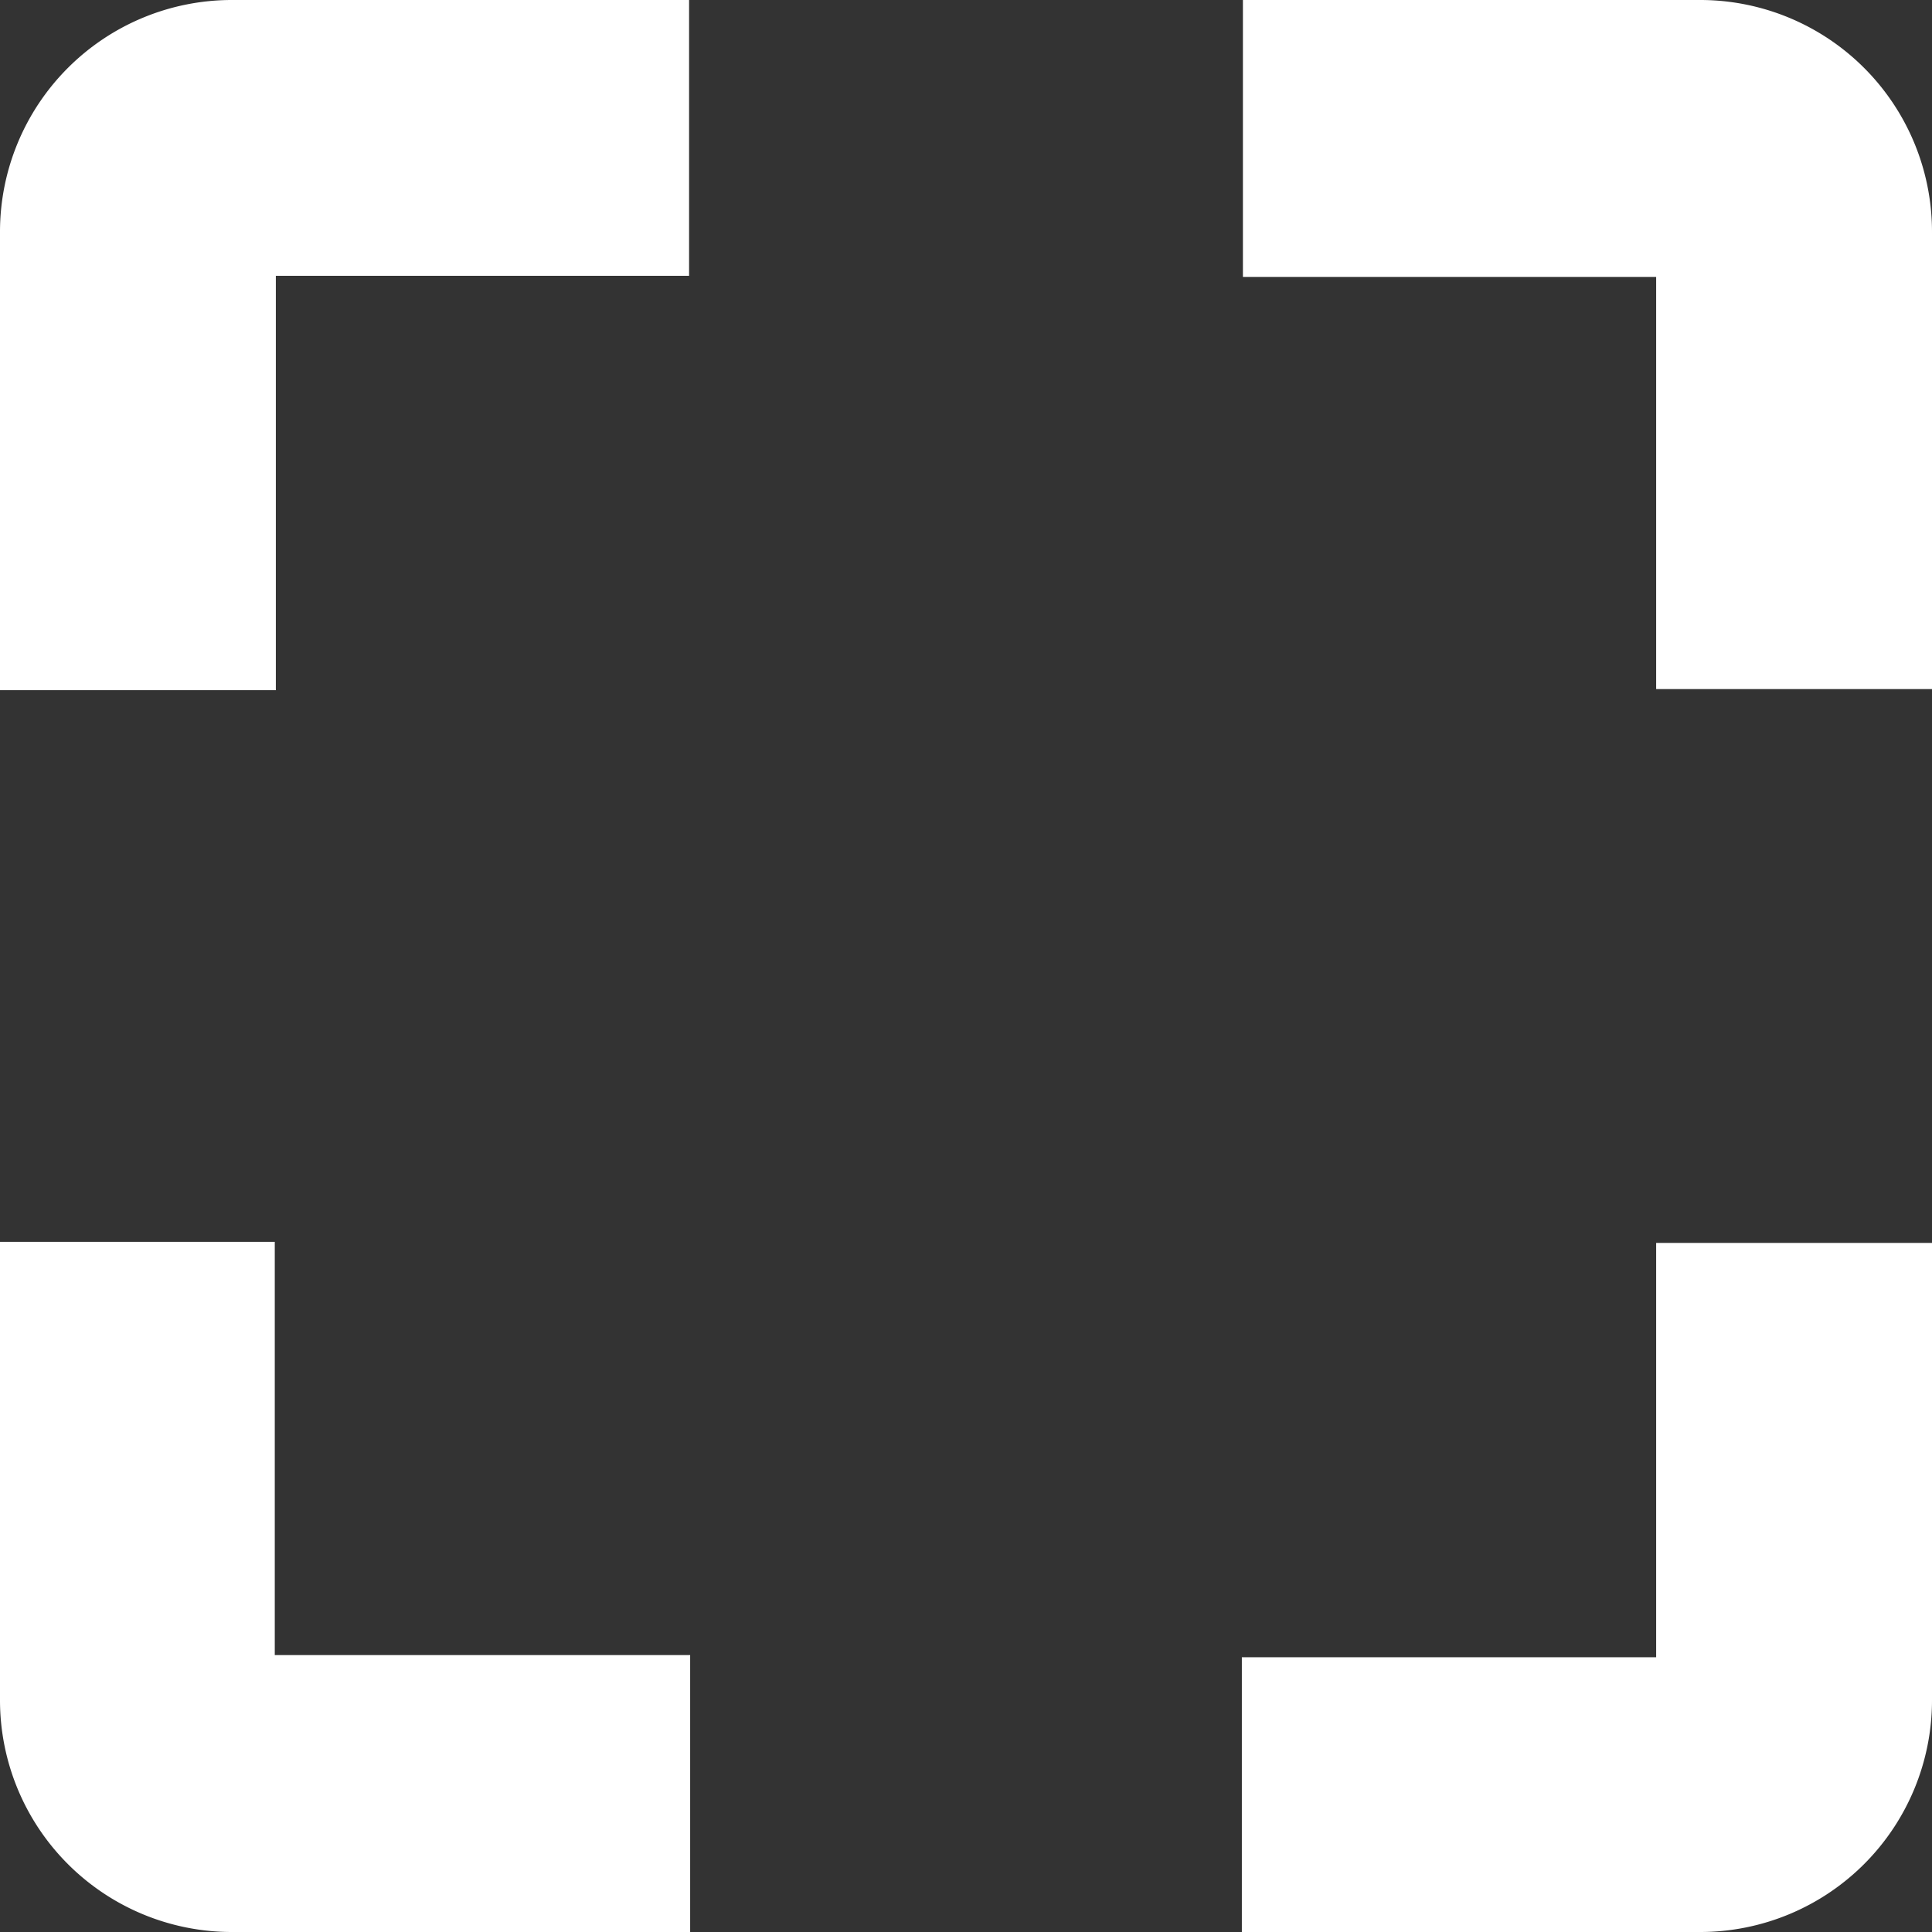 <svg xmlns="http://www.w3.org/2000/svg" viewBox="0 0 18 18"><rect x="0" y="0" width="18" height="18" fill="#333333" stroke="none"/><defs><style>.cls-1{fill:#fff;}</style></defs><title>maxmize</title><g id="Layer_2" data-name="Layer 2"><g id="layer"><path class="cls-1" d="M2.16,0H6.42V2.57H2.57V6.43H0V2.16A2.16,2.16,0,0,1,2.16,0Z"/><path class="cls-1" d="M0,11.57H2.56v3.85H6.43V18H2.16A2.16,2.16,0,0,1,0,15.84Z"/><path class="cls-1" d="M11.57,18V15.44h3.86V11.58H18v4.26A2.16,2.16,0,0,1,15.84,18Z"/><path class="cls-1" d="M18,2.17V6.42H15.43V2.58H11.58V0h4.25A2.16,2.16,0,0,1,18,2.17Z"/></g></g></svg>